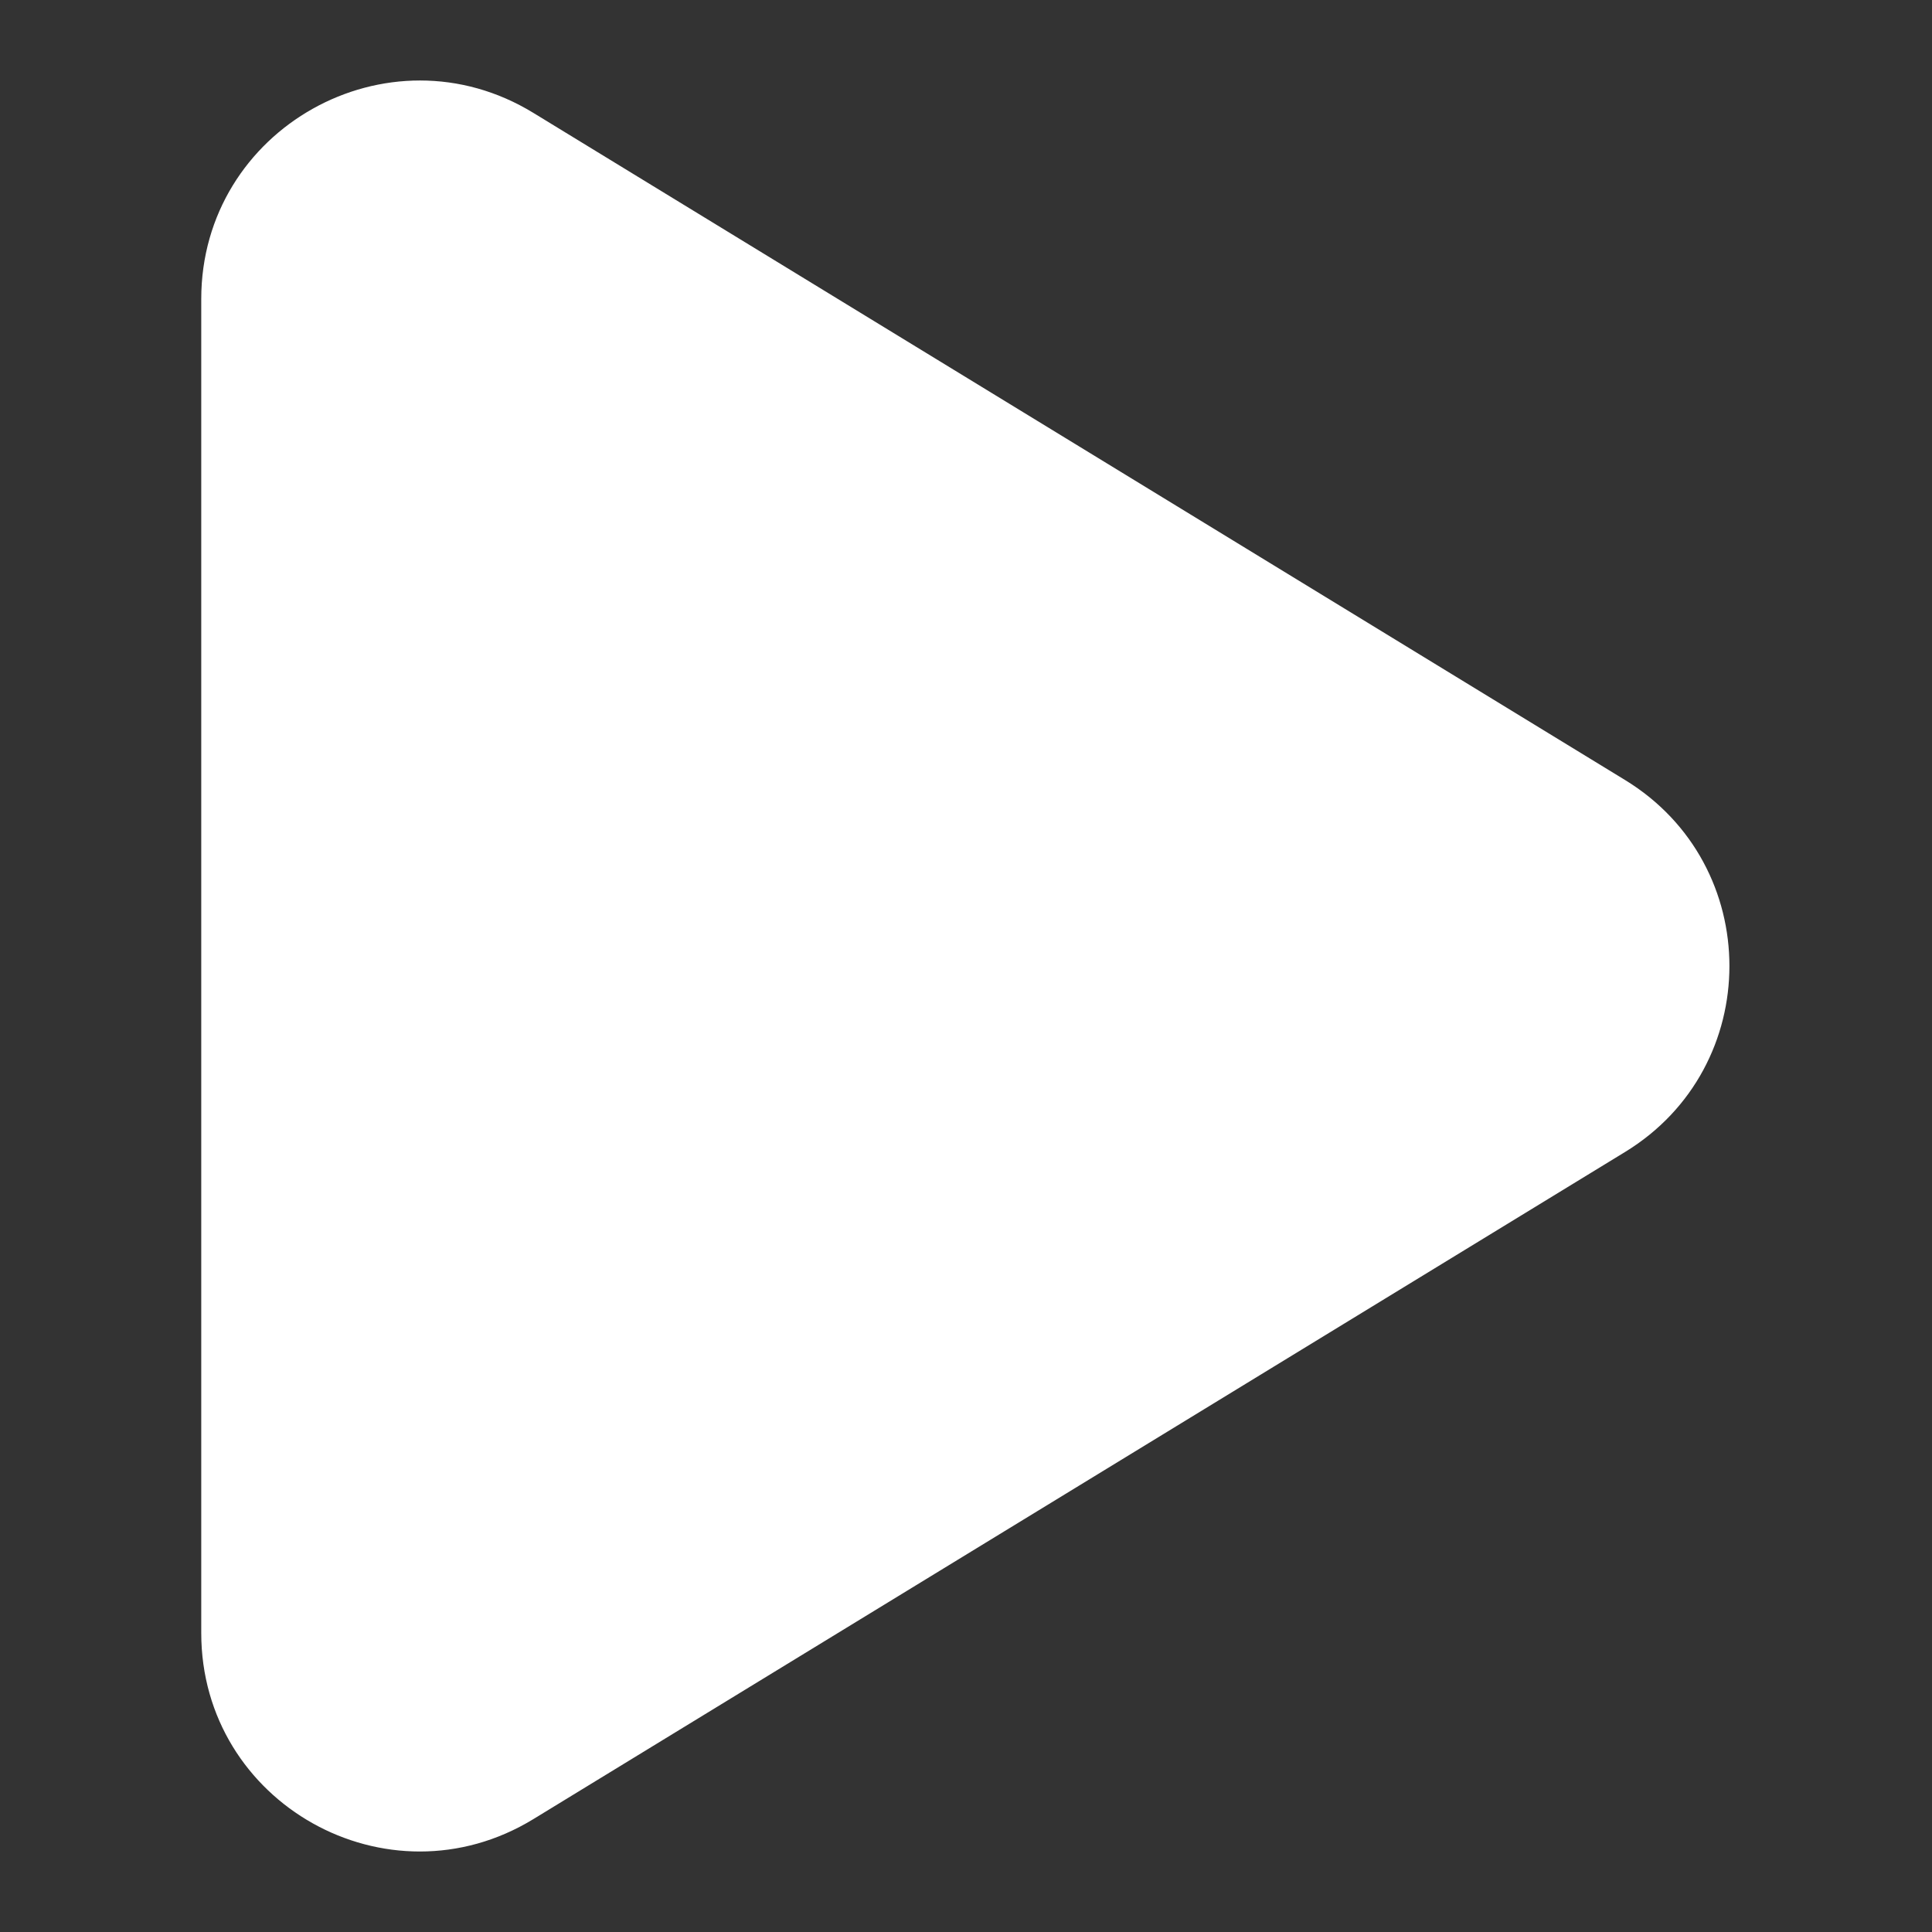 <svg width="24" height="24" viewBox="2.5 0 24 24" fill="none" xmlns="http://www.w3.org/2000/svg">
<rect x="2.5" y="0" width="24" height="24" fill="#333333" stroke="none"/>
<path d="M22.686 9.689L9.125 1.402C7.32 0.298 5 1.598 5 3.714V20.286C5 22.402 7.316 23.702 9.125 22.598L22.686 14.311C24.416 13.255 24.416 10.745 22.686 9.689Z" fill="white"/>
</svg>
